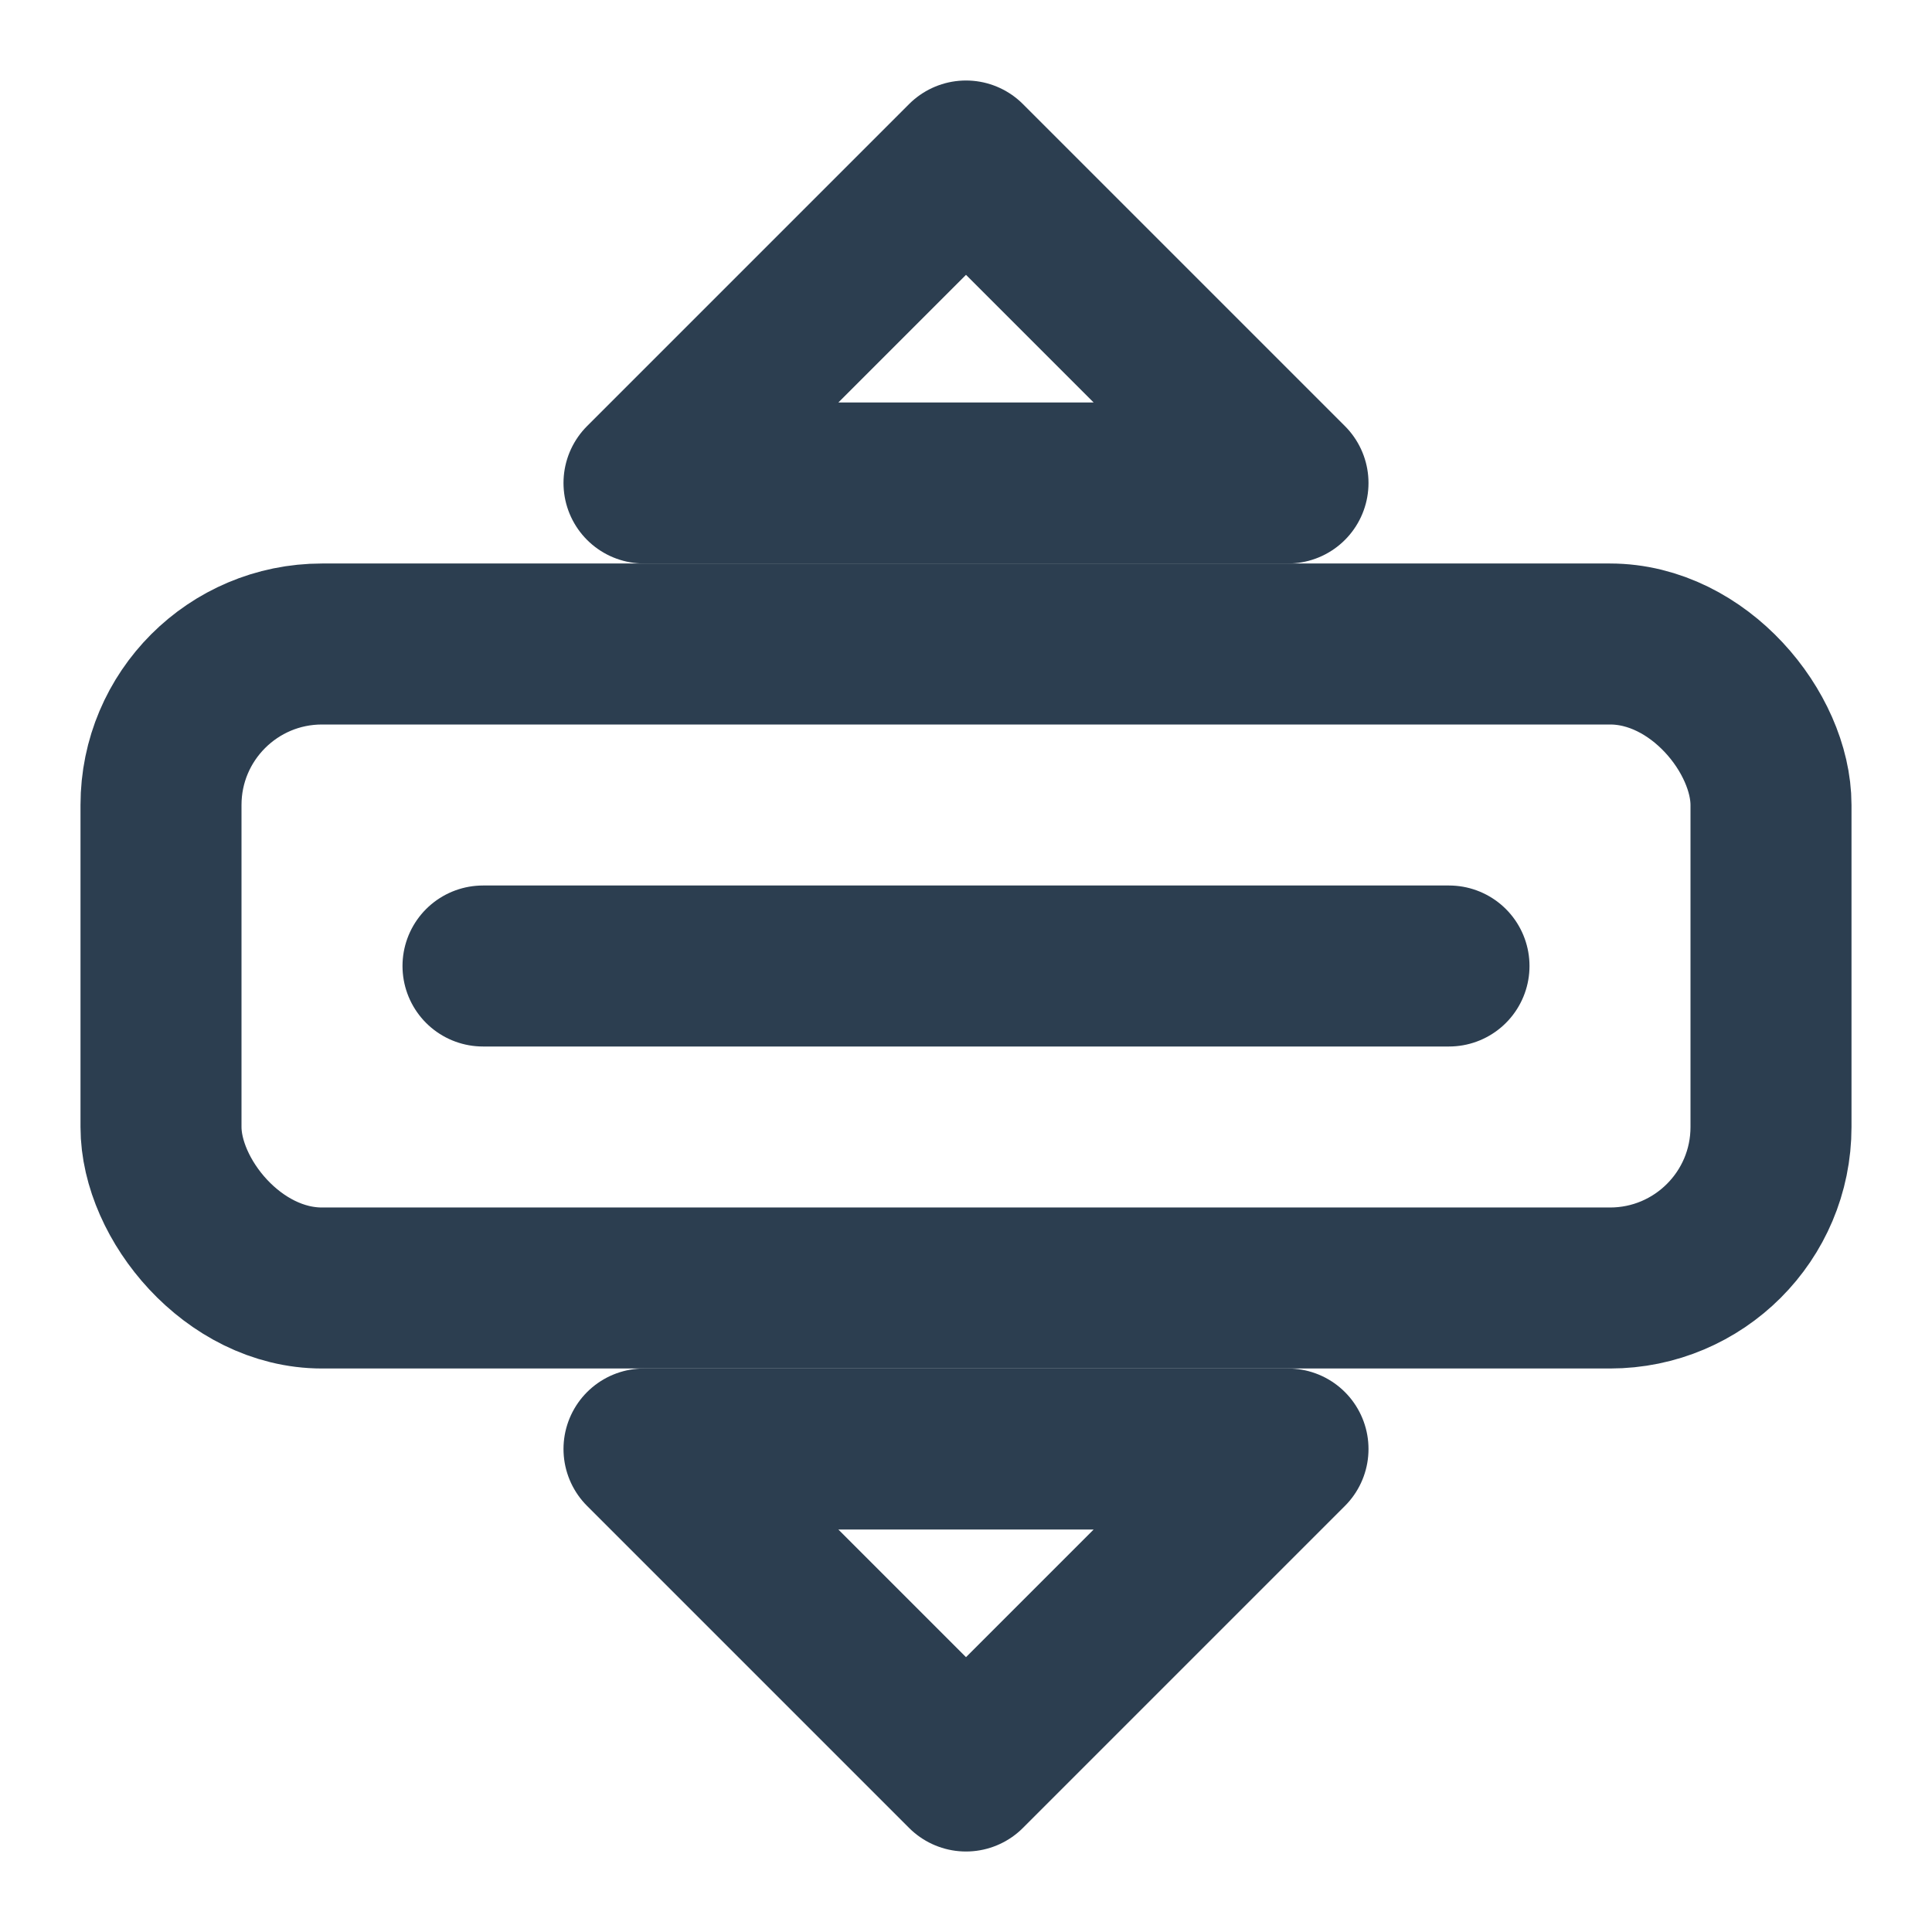 <svg xmlns="http://www.w3.org/2000/svg" viewBox="0 0 24 24" fill="none" stroke="#2c3e50" stroke-width="2" stroke-linecap="round" stroke-linejoin="round">
  <path d="M12 2L8 6h8l-4-4z"/>
  <path d="M12 22l4-4H8l4 4z"/>
  <rect x="2" y="8" width="20" height="8" rx="2" ry="2"/>
  <line x1="6" y1="12" x2="18" y2="12"/>
</svg> 